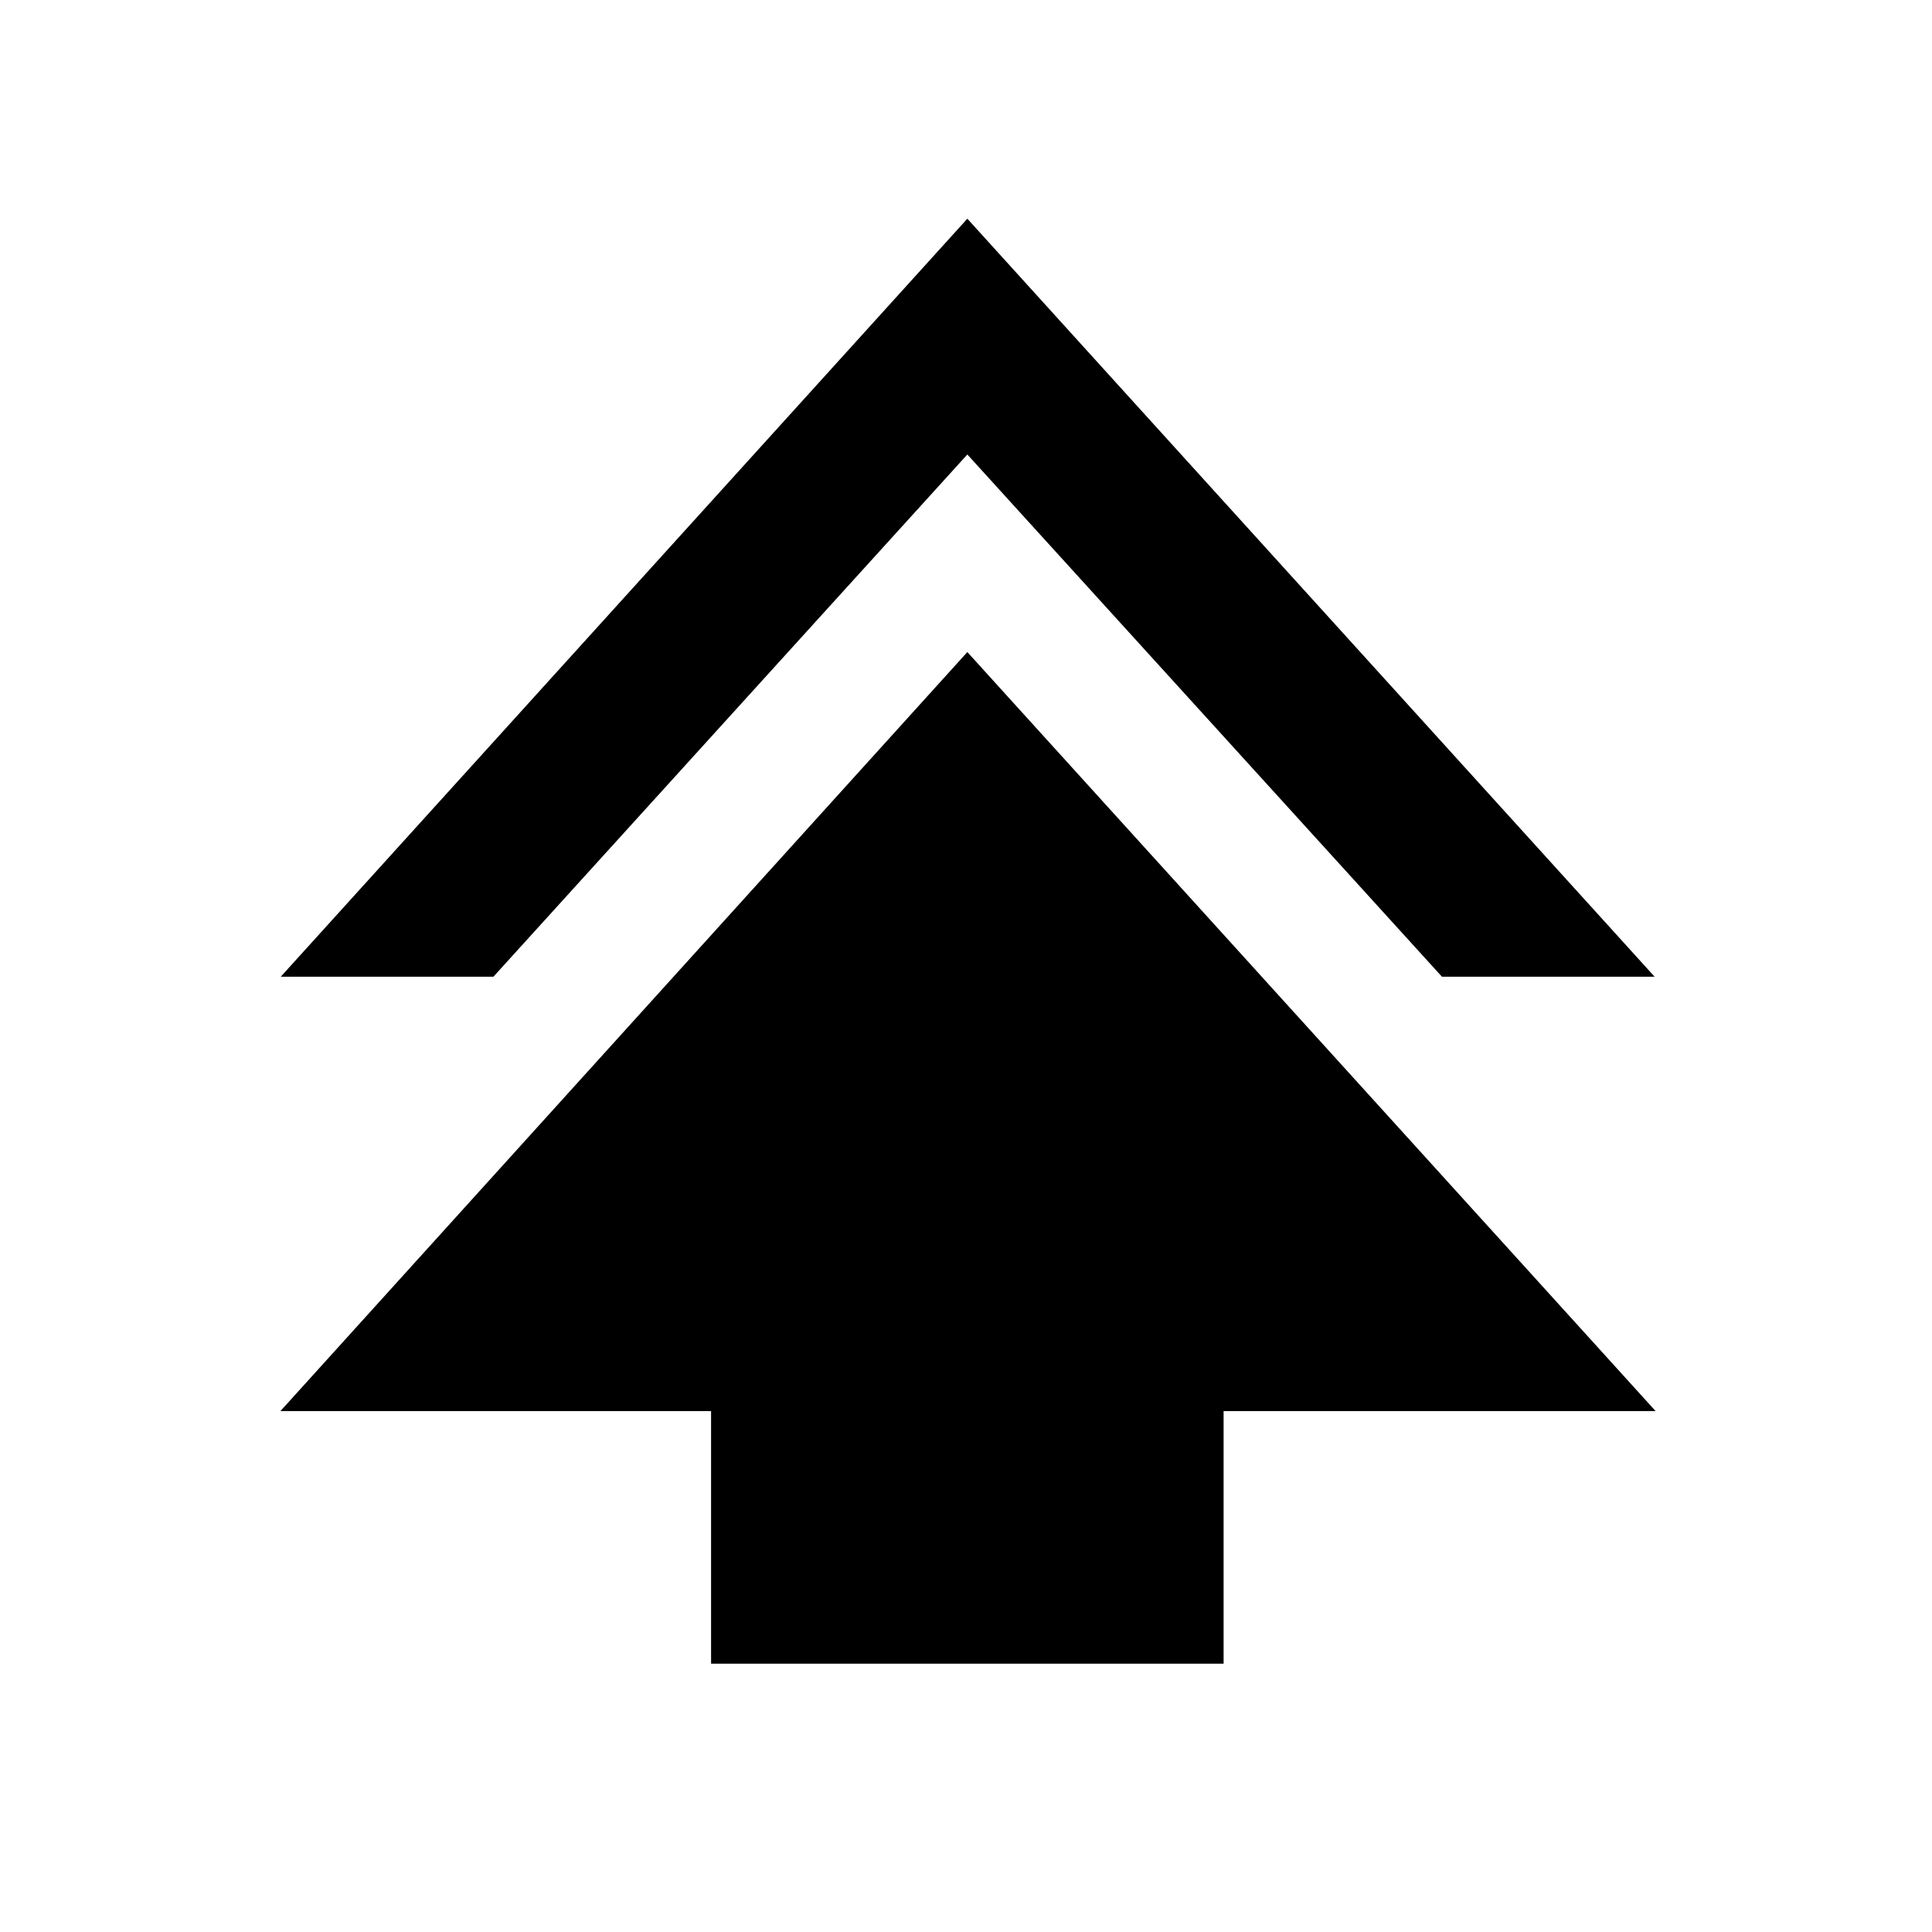 <svg xmlns="http://www.w3.org/2000/svg" height="40" viewBox="0 -960 960 960" width="40"><path d="M353.33-133.33v-125.5h-214L480.67-636l342 377.17H608v125.5H353.33ZM139.5-474.67l341.17-376.66 341.5 376.66H716.5l-235.83-259.5-235.5 259.5H139.5Z"/></svg>